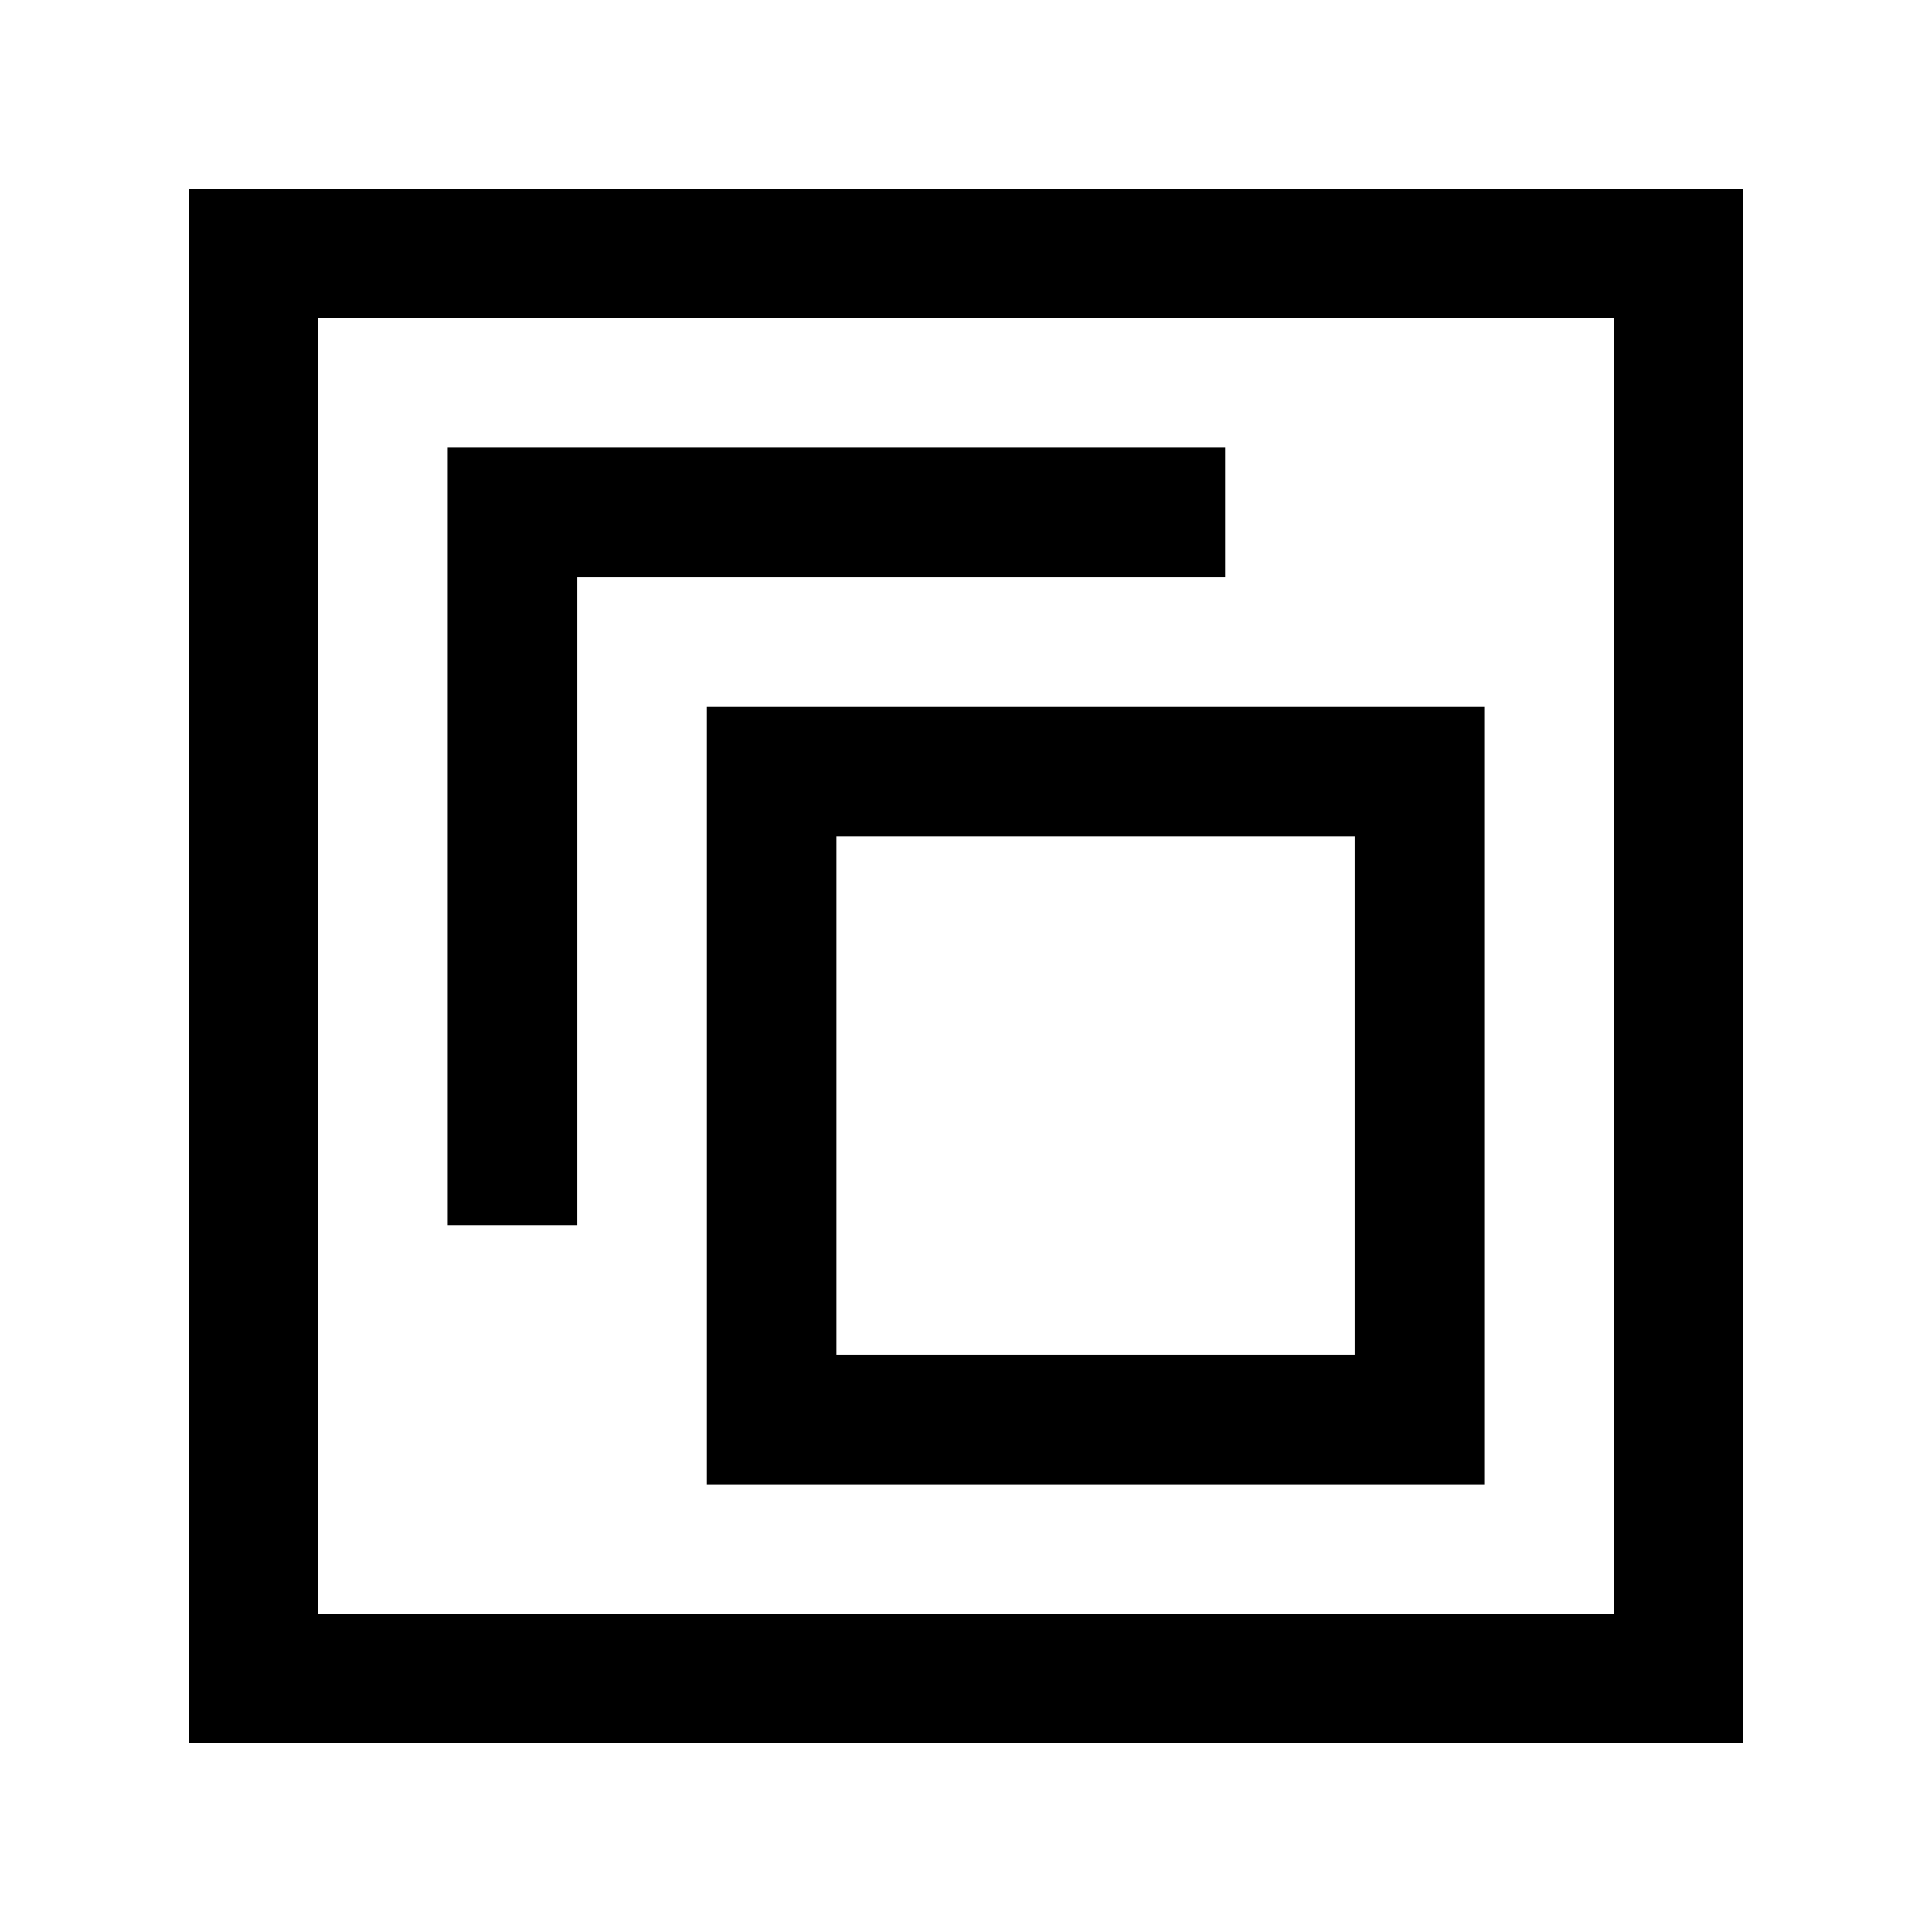 <?xml version="1.0" encoding="utf-8"?>

<!-- License Agreement at http://iconmonstr.com/license/ -->

<!DOCTYPE svg PUBLIC "-//W3C//DTD SVG 1.1//EN" "http://www.w3.org/Graphics/SVG/1.1/DTD/svg11.dtd">
<svg version="1.1" xmlns="http://www.w3.org/2000/svg" xmlns:xlink="http://www.w3.org/1999/xlink" x="0px" y="0px"
	 width="512px" height="512px" viewBox="0 0 512 512" style="enable-background:new 0 0 512 512;" xml:space="preserve">
<path id="layer-12-icon" d="M427.666,84.333v343.333H84.333V84.333H427.666z M462,50H50v412h412V50z M359,221.667V359H221.667
	V221.667H359z M393.334,187.333h-206v206h206V187.333z M118.667,118.667v206H153V153h171.666v-34.333H118.667z"/>
</svg>
